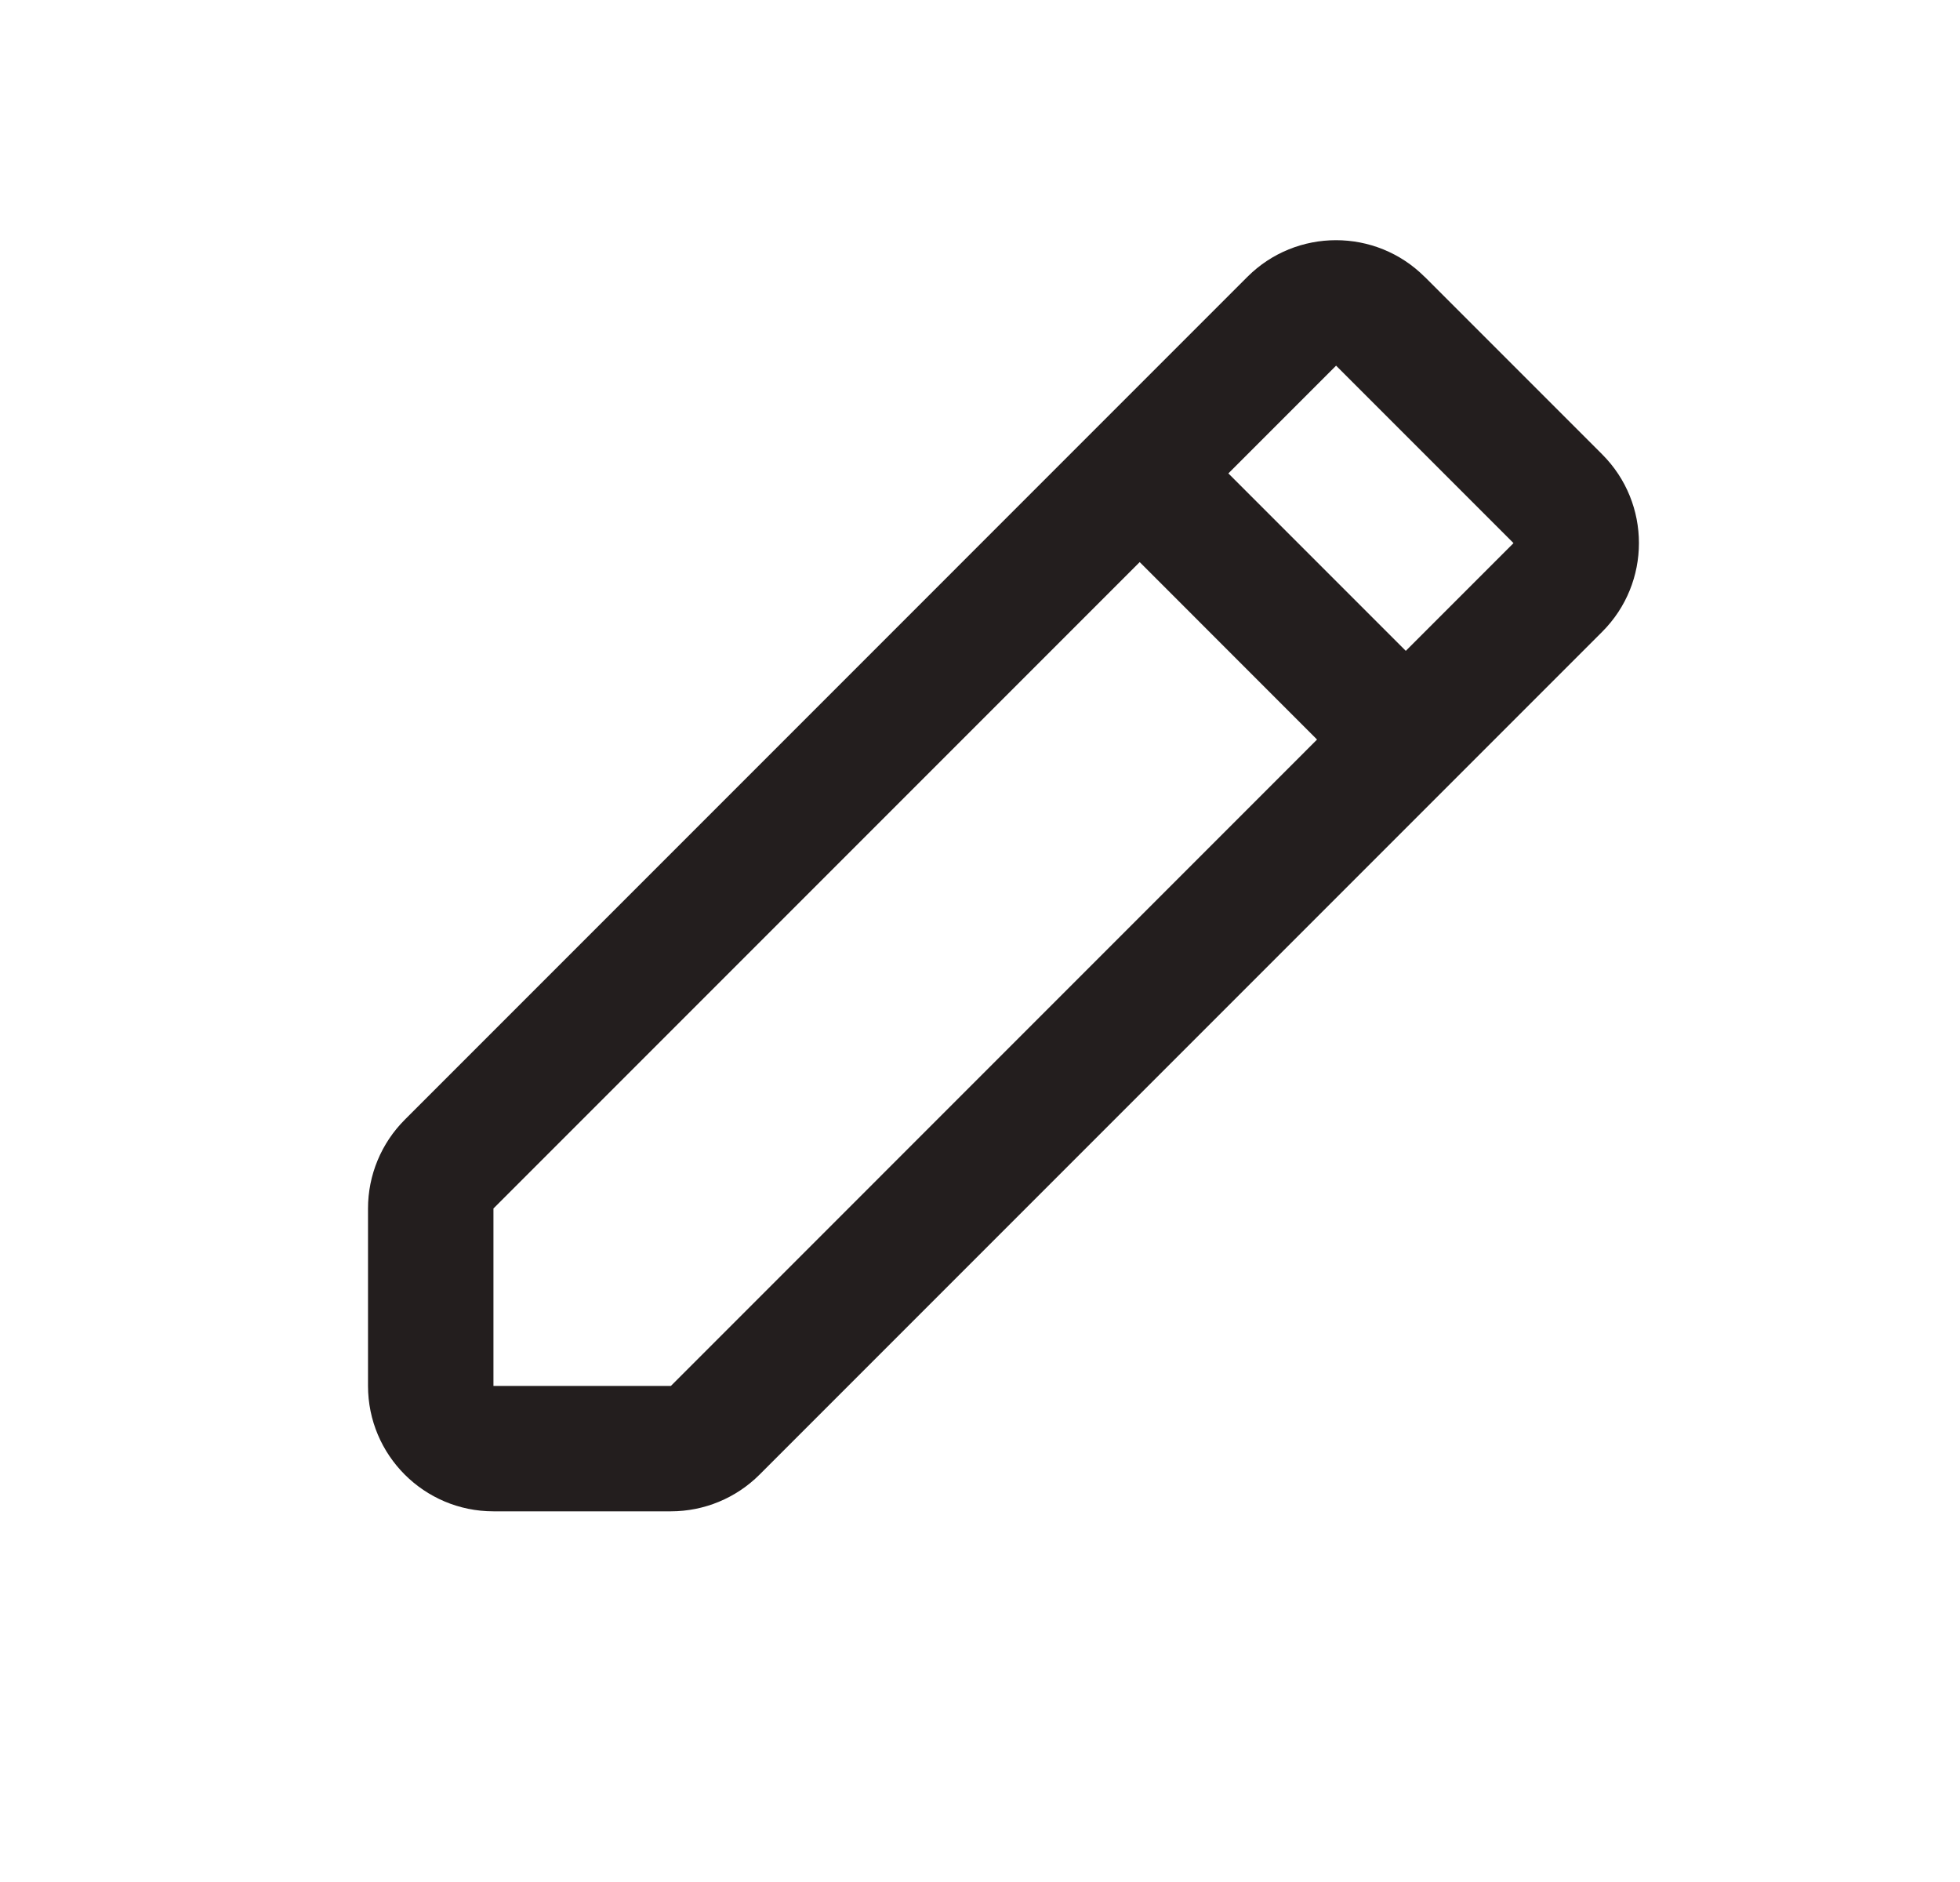 <svg xmlns="http://www.w3.org/2000/svg" width="25" height="24" fill="none" viewBox="0 0 25 24">
    <path fill="#231E1E" fill-rule="evenodd" d="M18.173 3.531l2.263 2.263c.625.625.625 1.638 0 2.263L9.688 18.805c-.3.3-.707.468-1.131.468H6.294c-.884 0-1.6-.716-1.6-1.6v-2.262c0-.425.169-.832.469-1.132L15.91 3.531c.624-.624 1.638-.624 2.262 0zm-3.636 3.637l-8.243 8.243v2.263h2.263l8.242-8.243-2.262-2.263zm1.131-1.131L17.931 8.3l1.374-1.374-2.263-2.263-1.374 1.374z" clip-rule="evenodd"/>
</svg>
